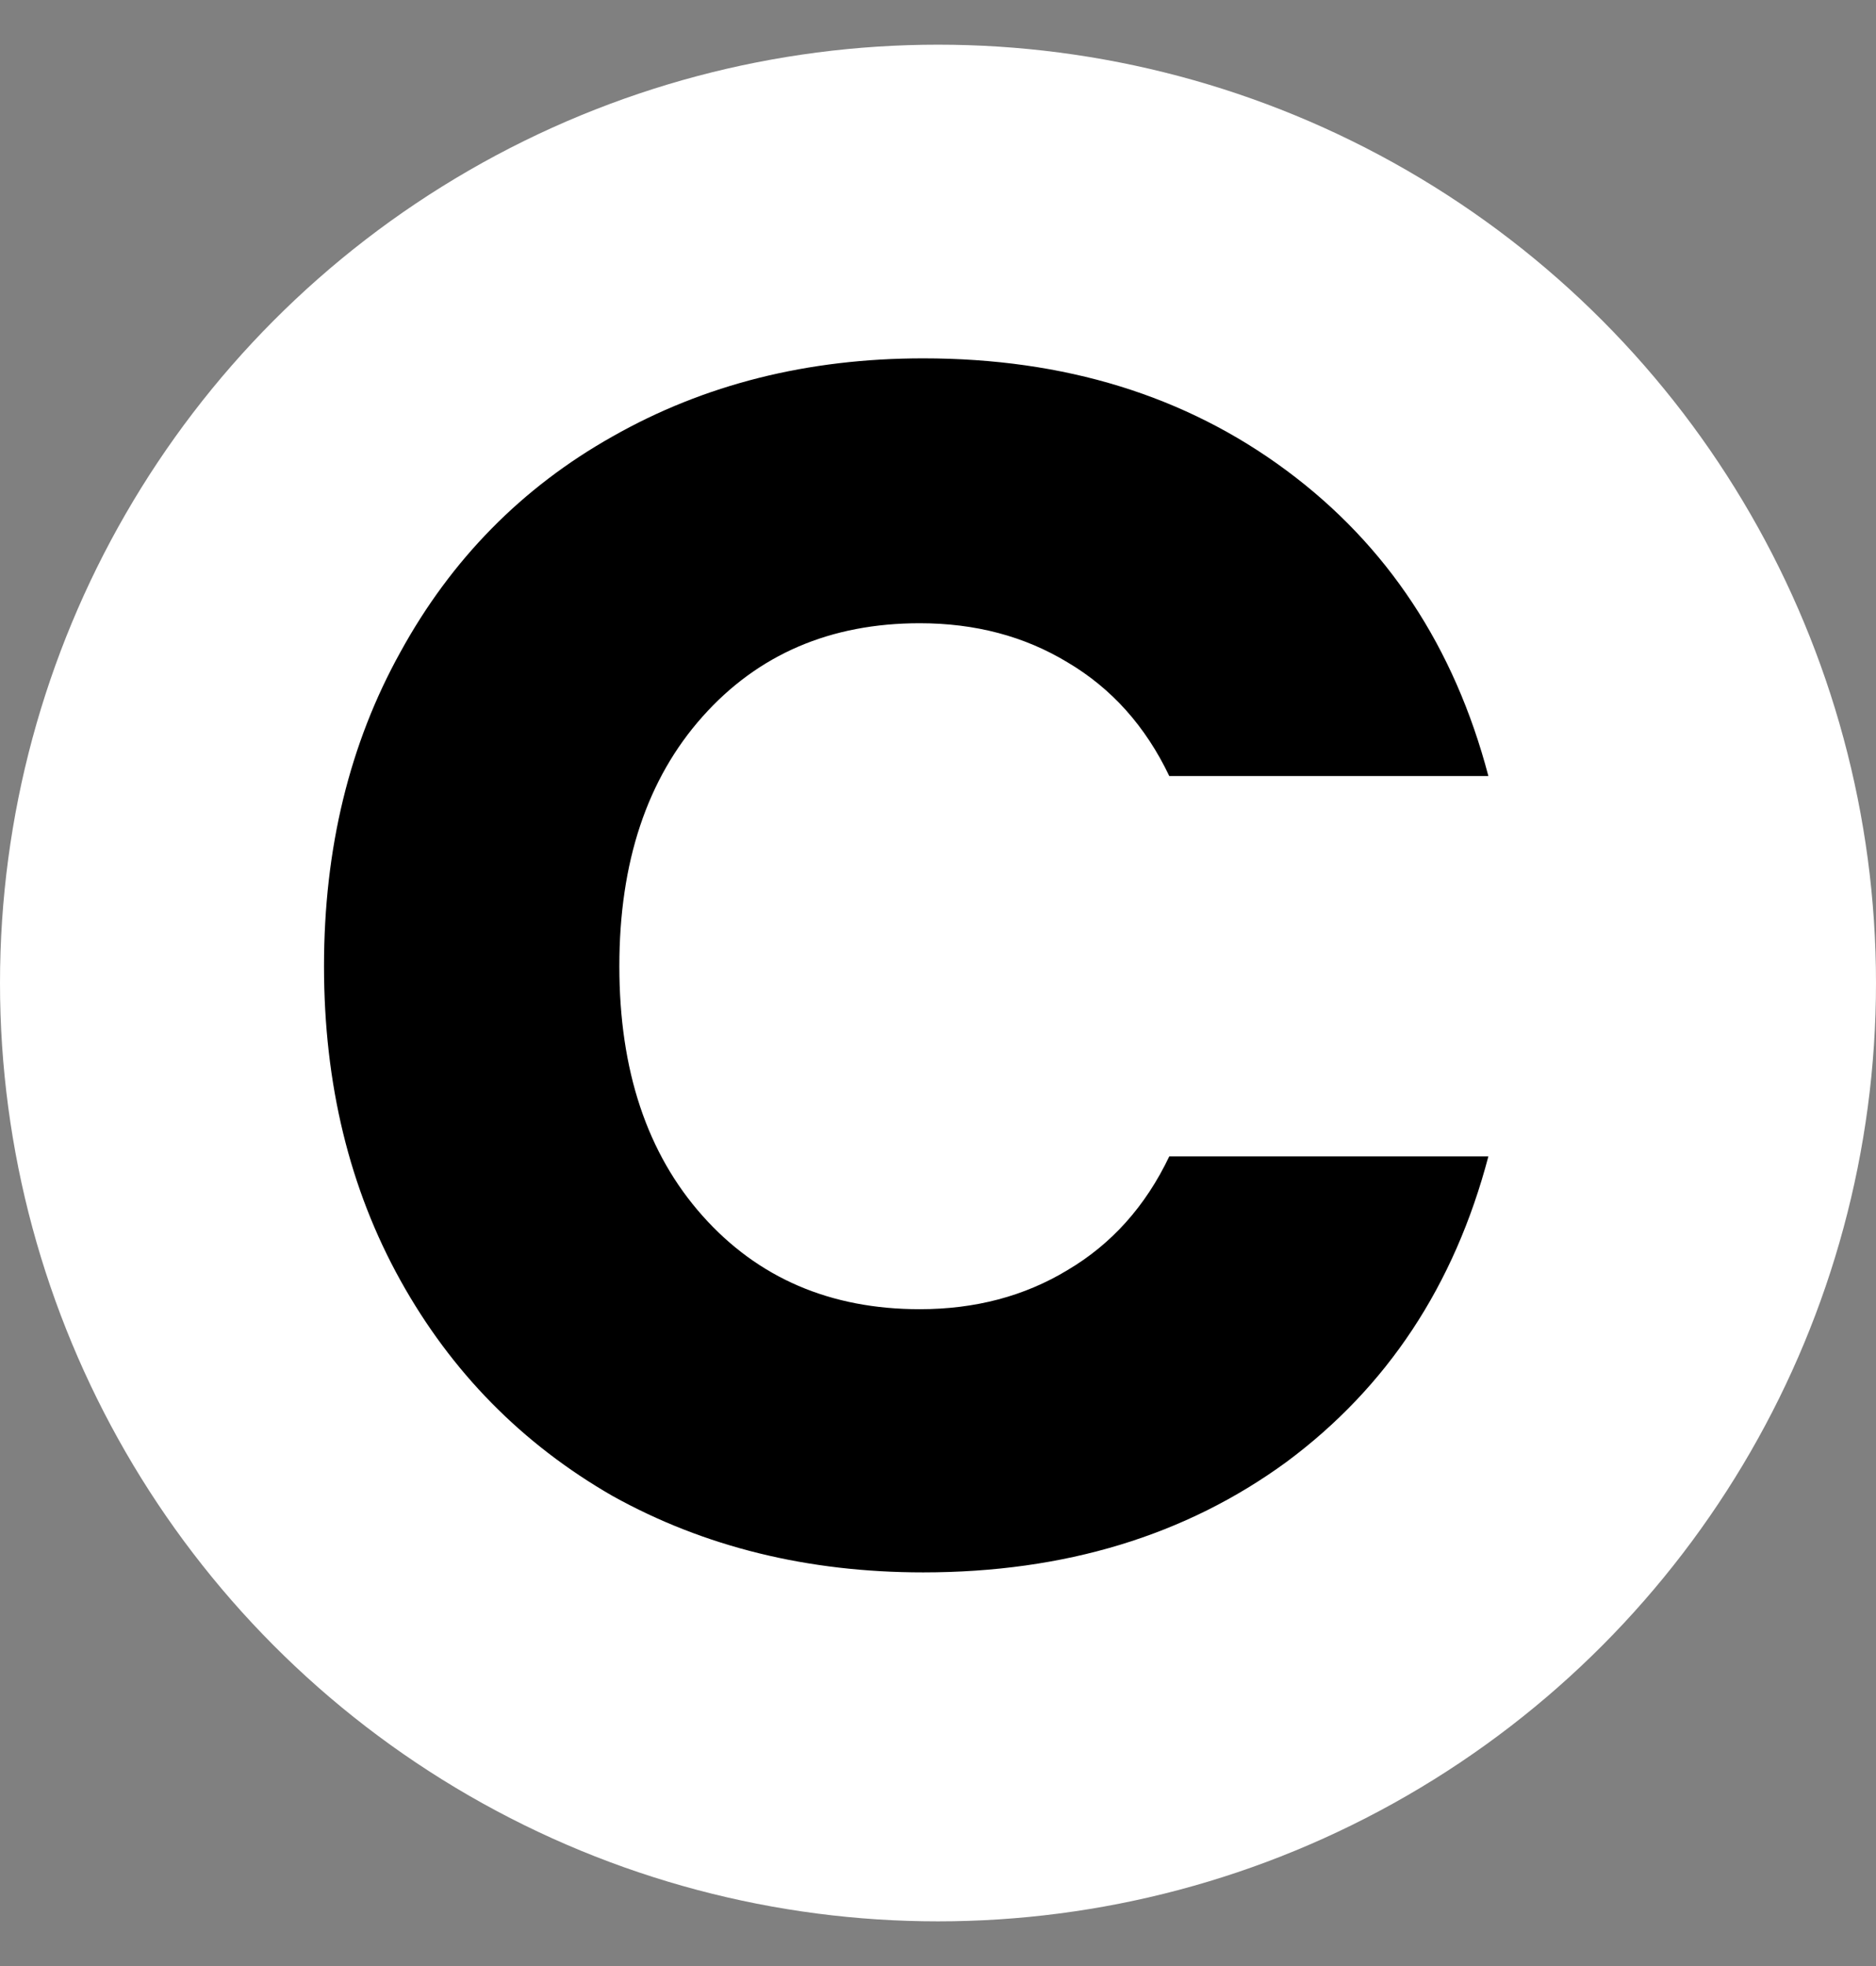 <svg width="42" height="44" viewBox="0 0 42 44" fill="none" xmlns="http://www.w3.org/2000/svg">
<rect x="0" y="0" width="42" height="44" fill="#808080" stroke="none"/>
<circle cx="21" cy="22" r="21" fill="white"/>
<path d="M7.254 21.624C7.254 18.989 7.824 16.646 8.964 14.594C10.104 12.517 11.687 10.908 13.714 9.768C15.766 8.603 18.084 8.02 20.668 8.02C23.835 8.02 26.545 8.856 28.8 10.528C31.055 12.2 32.562 14.48 33.322 17.368H26.178C25.646 16.253 24.886 15.405 23.898 14.822C22.935 14.239 21.833 13.948 20.592 13.948C18.591 13.948 16.969 14.645 15.728 16.038C14.487 17.431 13.866 19.293 13.866 21.624C13.866 23.955 14.487 25.817 15.728 27.21C16.969 28.603 18.591 29.3 20.592 29.3C21.833 29.3 22.935 29.009 23.898 28.426C24.886 27.843 25.646 26.995 26.178 25.88H33.322C32.562 28.768 31.055 31.048 28.8 32.72C26.545 34.367 23.835 35.19 20.668 35.19C18.084 35.19 15.766 34.62 13.714 33.48C11.687 32.315 10.104 30.706 8.964 28.654C7.824 26.602 7.254 24.259 7.254 21.624Z" fill="black"/>
</svg>
